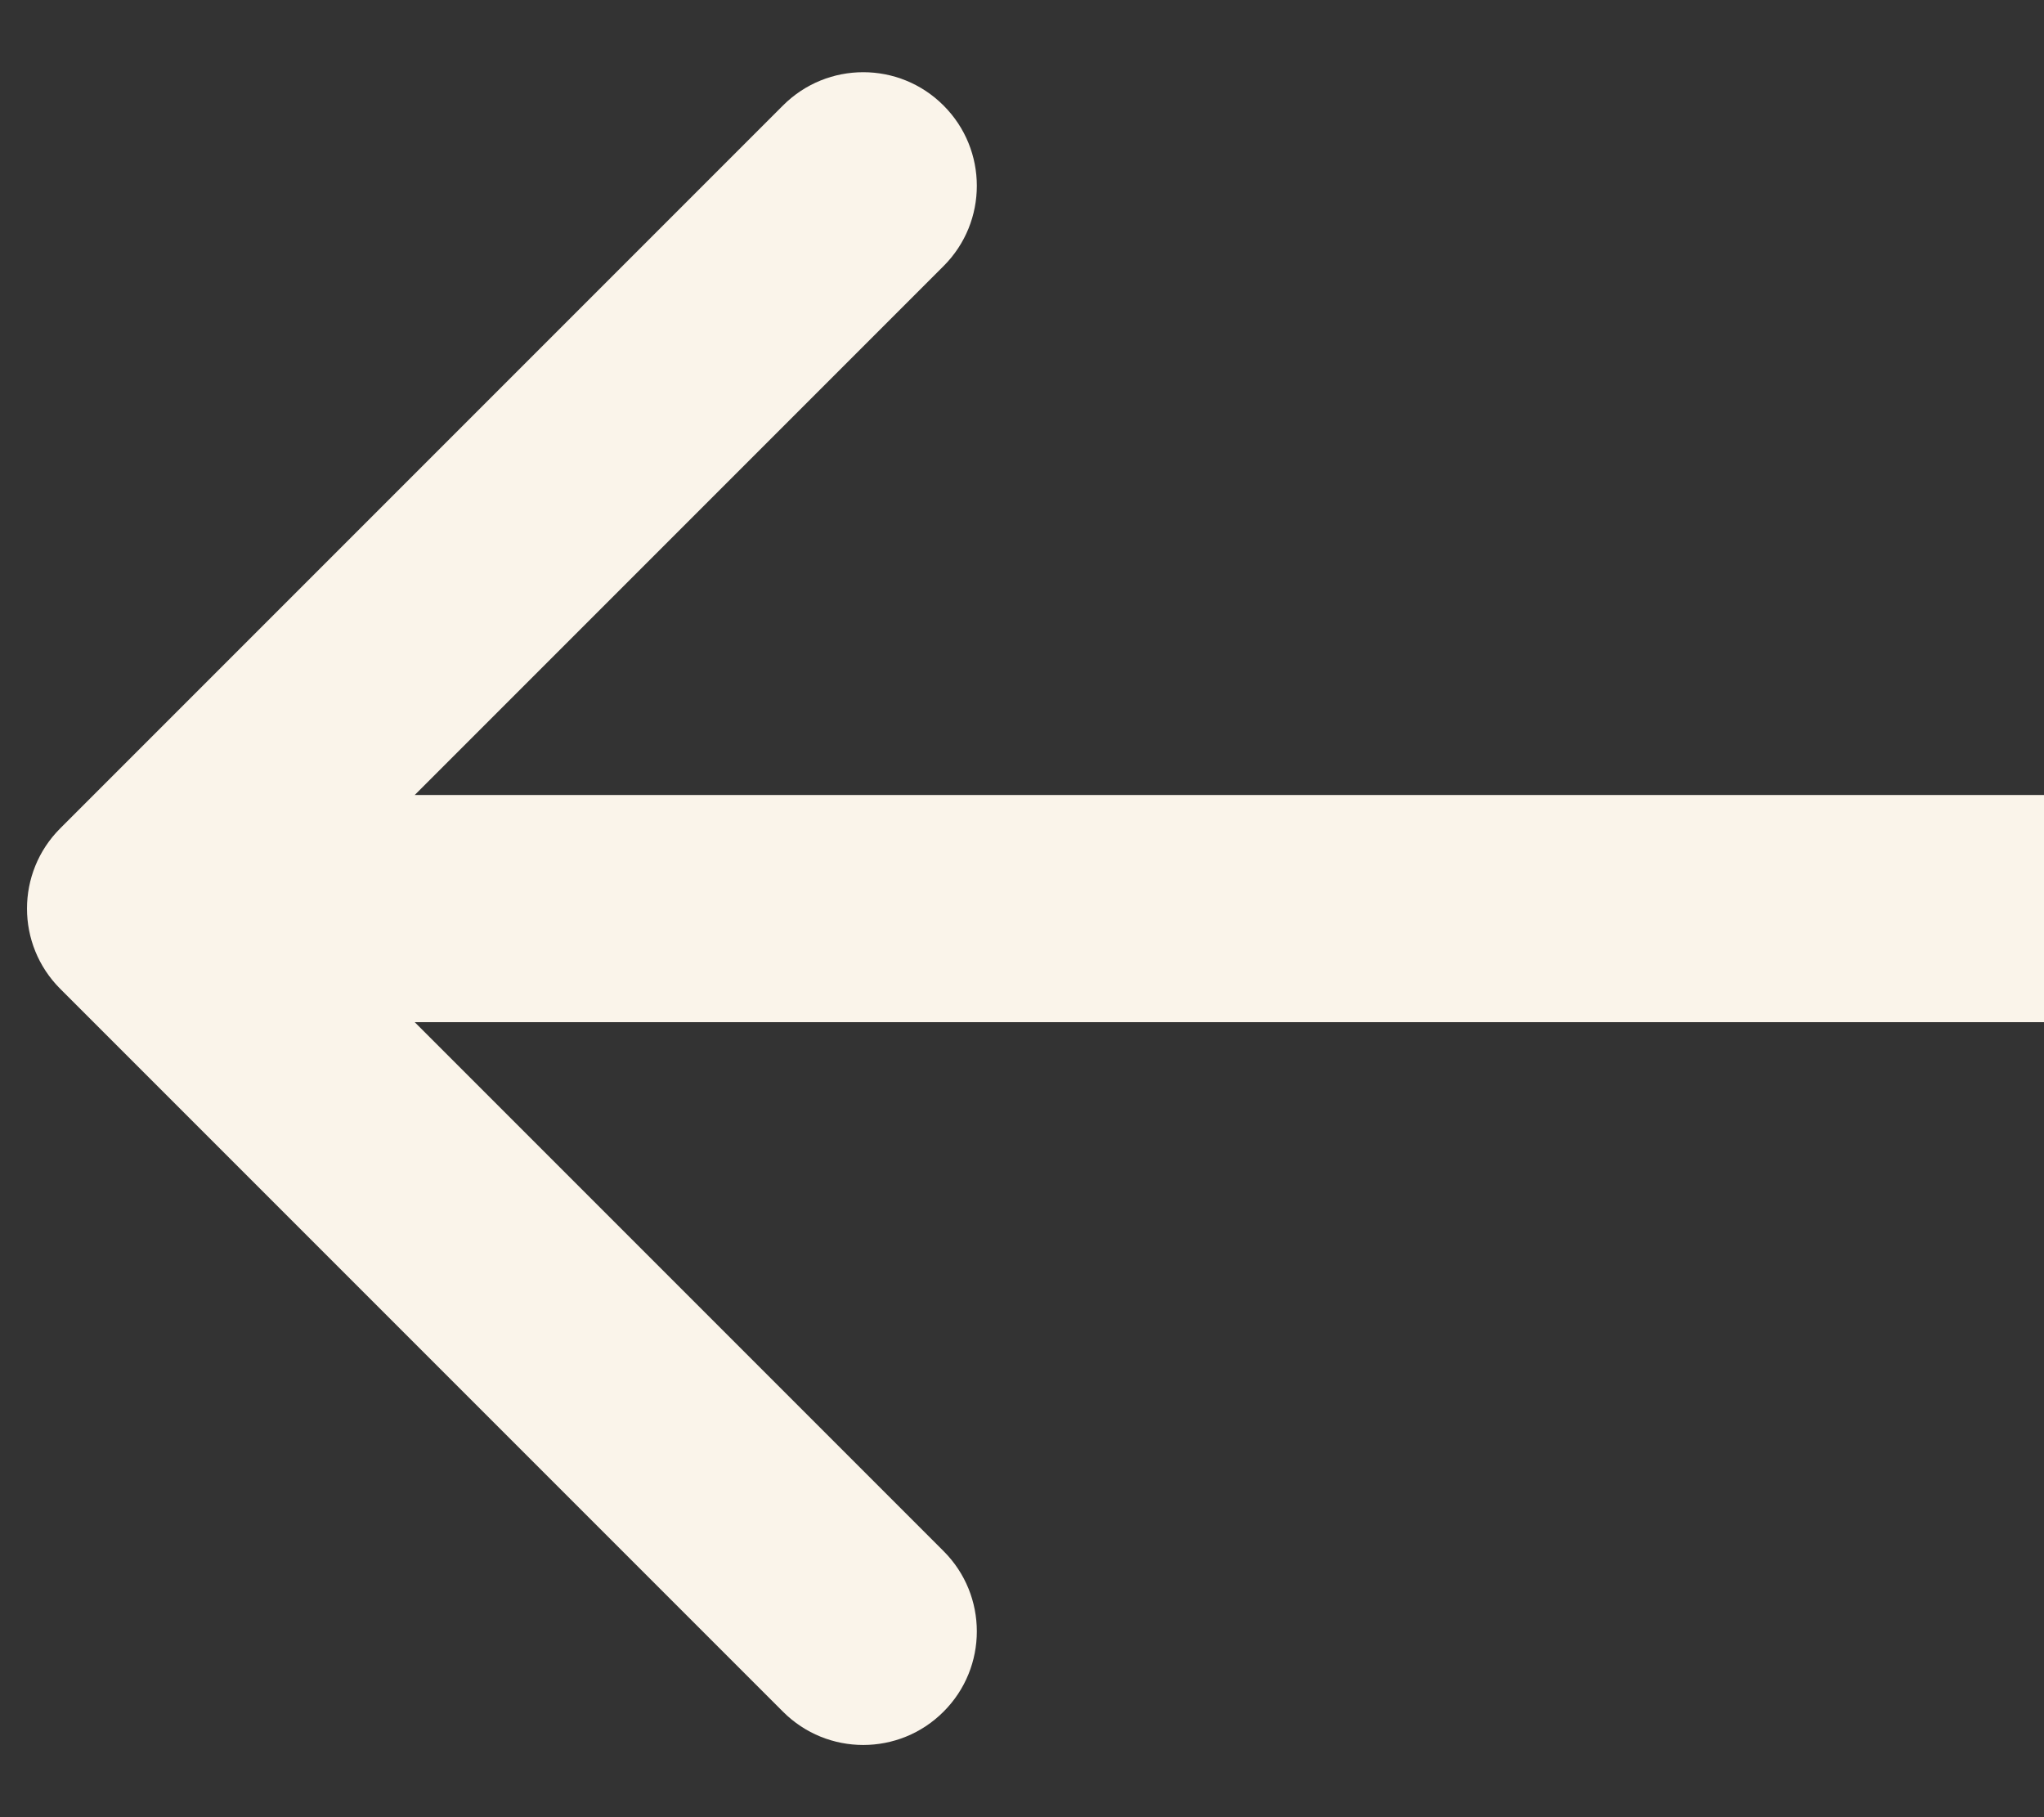 <svg width="18" height="16" viewBox="0 0 18 16" fill="none" xmlns="http://www.w3.org/2000/svg">
<rect x="0" y="0" width="18" height="16" fill="#333333" stroke="none"/>
<path d="M0.531 8.707C0.14 8.317 0.14 7.683 0.531 7.293L6.895 0.929C7.285 0.538 7.919 0.538 8.309 0.929C8.7 1.319 8.7 1.953 8.309 2.343L2.652 8L8.309 13.657C8.7 14.047 8.7 14.681 8.309 15.071C7.919 15.462 7.285 15.462 6.895 15.071L0.531 8.707ZM18 9L1.238 9L1.238 7L18 7L18 9Z" fill="#FAF4EA"/>
</svg>
